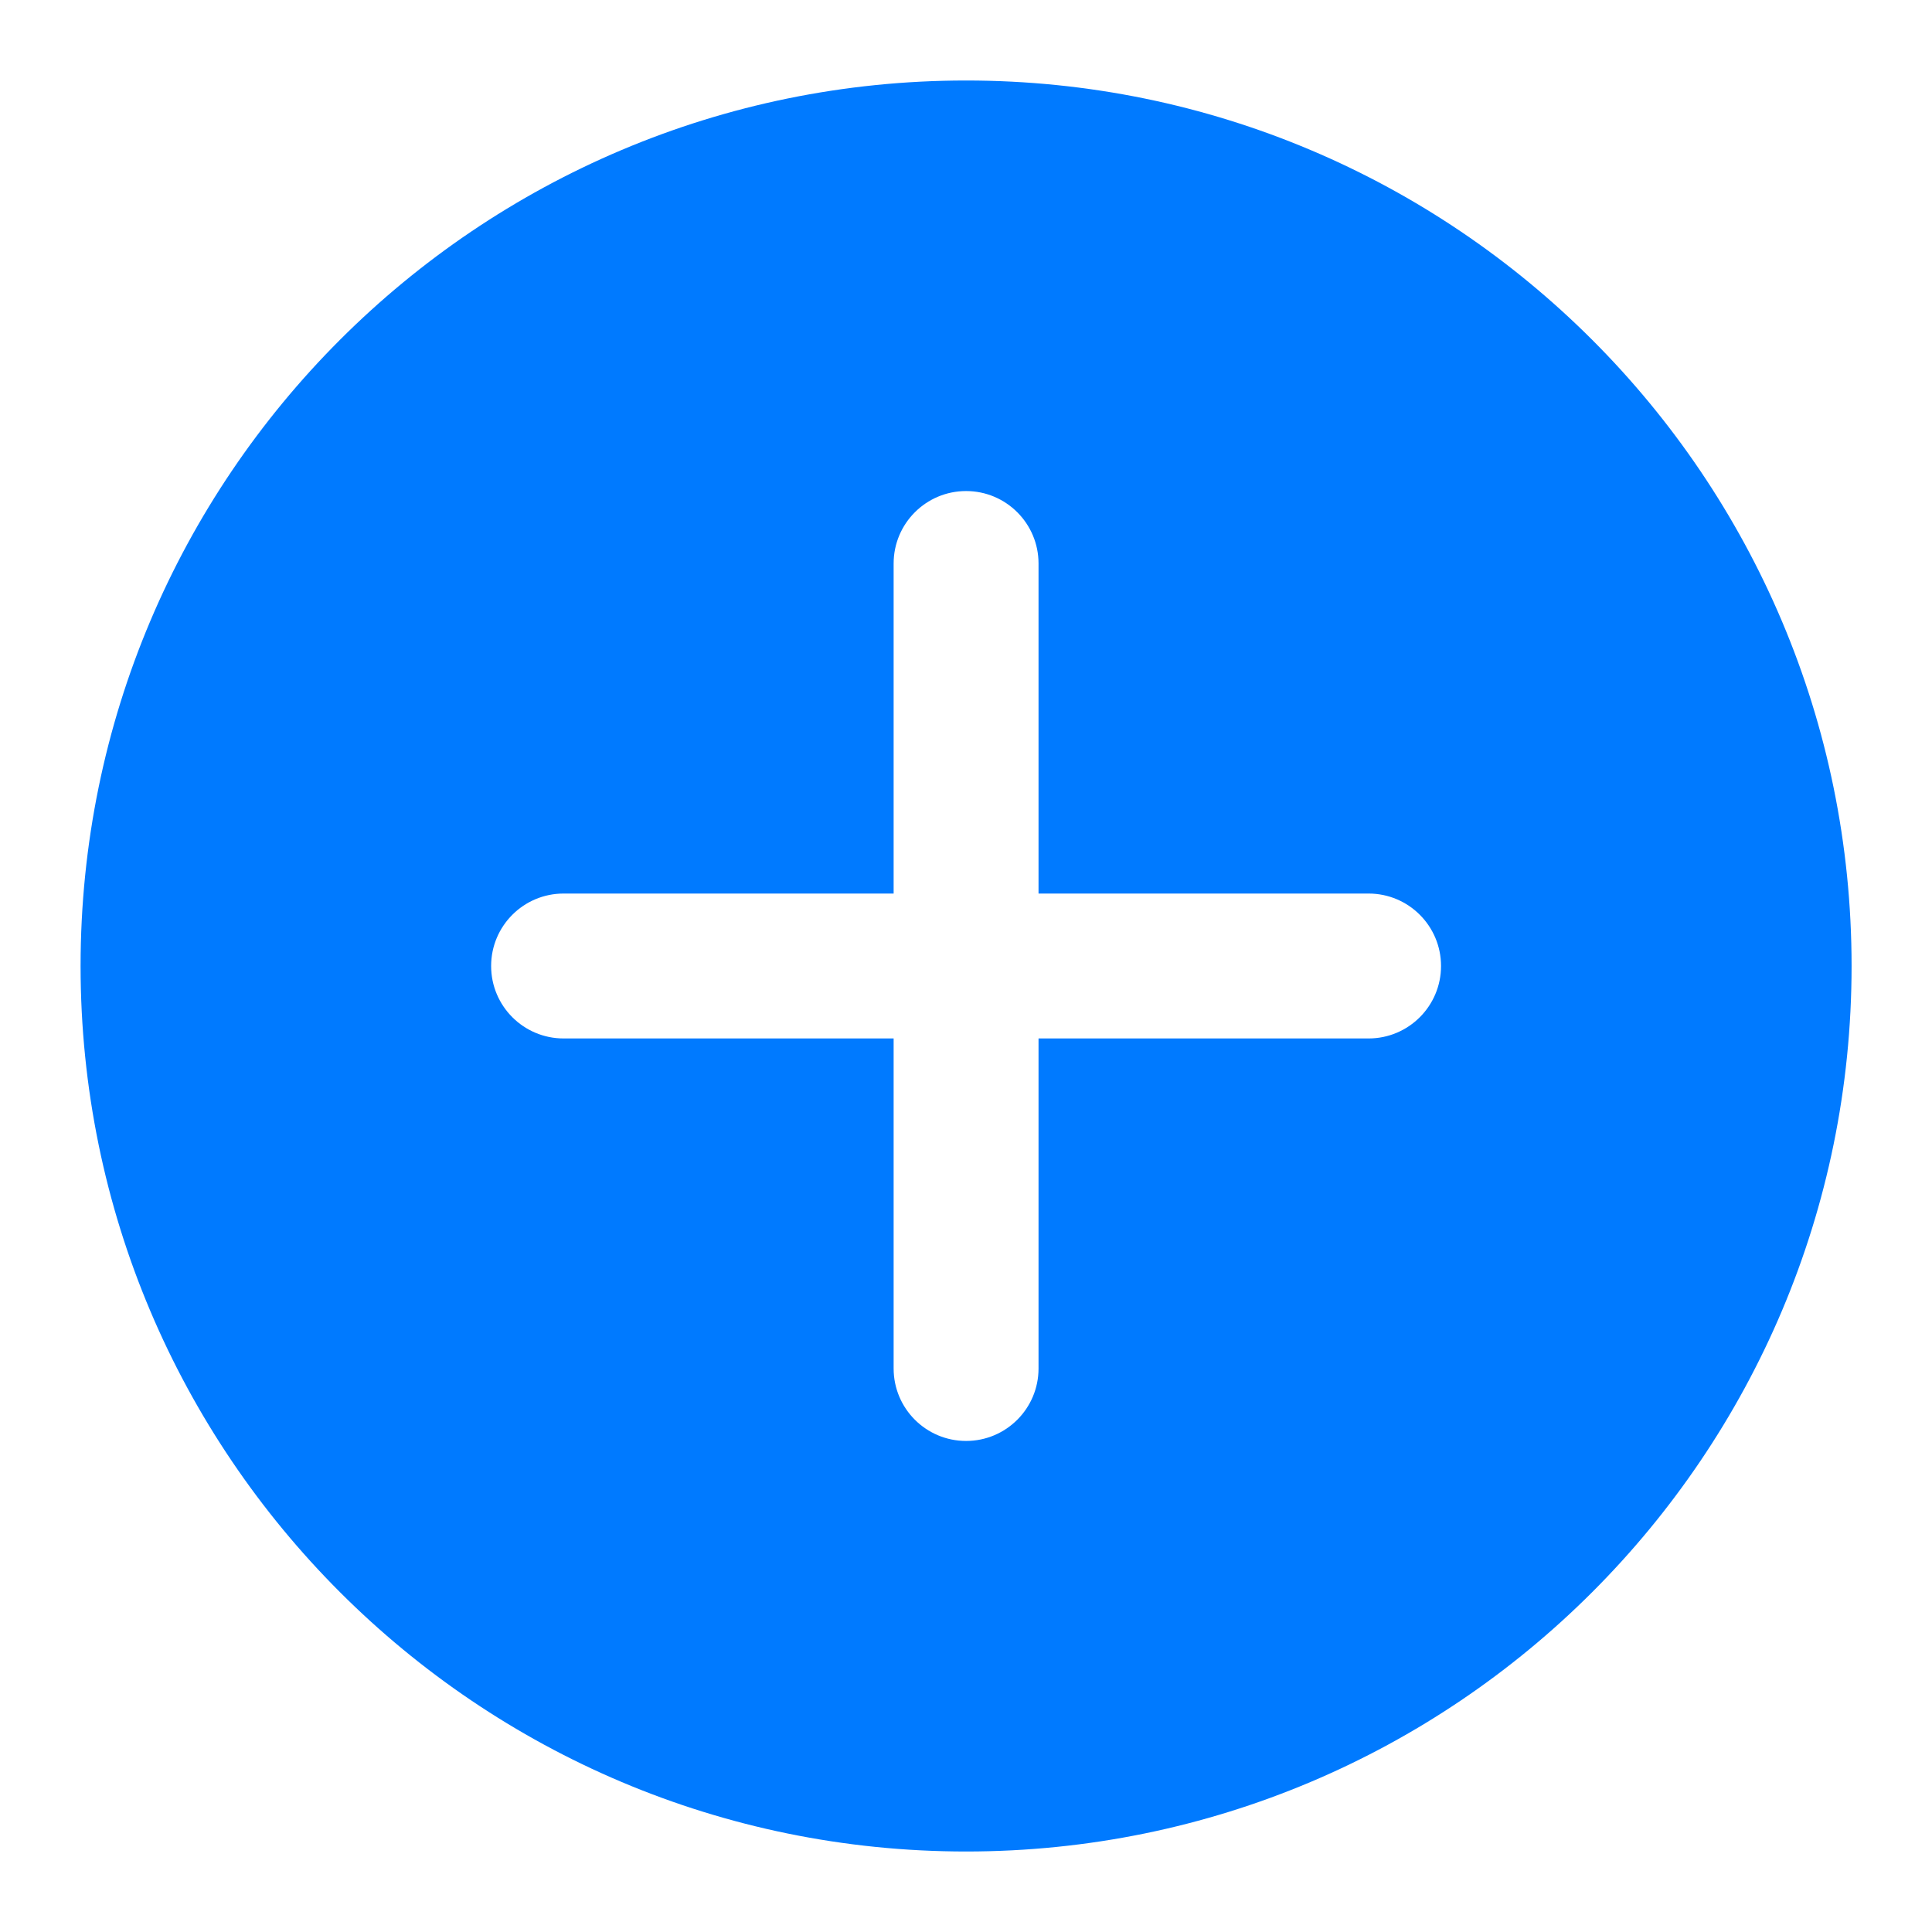 <svg width="24" height="24" viewBox="0 0 24 24" fill="none" xmlns="http://www.w3.org/2000/svg">
<path fill-rule="evenodd" clip-rule="evenodd" d="M12.001 23C18.076 23 23.001 18.075 23.001 12C23.001 5.925 18.076 1 12.001 1C5.926 1 1.001 5.925 1.001 12C1.001 18.075 5.926 23 12.001 23ZM12.901 7C12.901 6.503 12.498 6.1 12.001 6.1C11.504 6.1 11.101 6.503 11.101 7V11.1H7.001C6.504 11.1 6.101 11.503 6.101 12C6.101 12.497 6.504 12.9 7.001 12.9H11.101V17C11.101 17.497 11.504 17.9 12.001 17.9C12.498 17.9 12.901 17.497 12.901 17V12.9H17.001C17.498 12.9 17.901 12.497 17.901 12C17.901 11.503 17.498 11.1 17.001 11.1H12.901V7Z" fill="#007AFF"/>
</svg>
